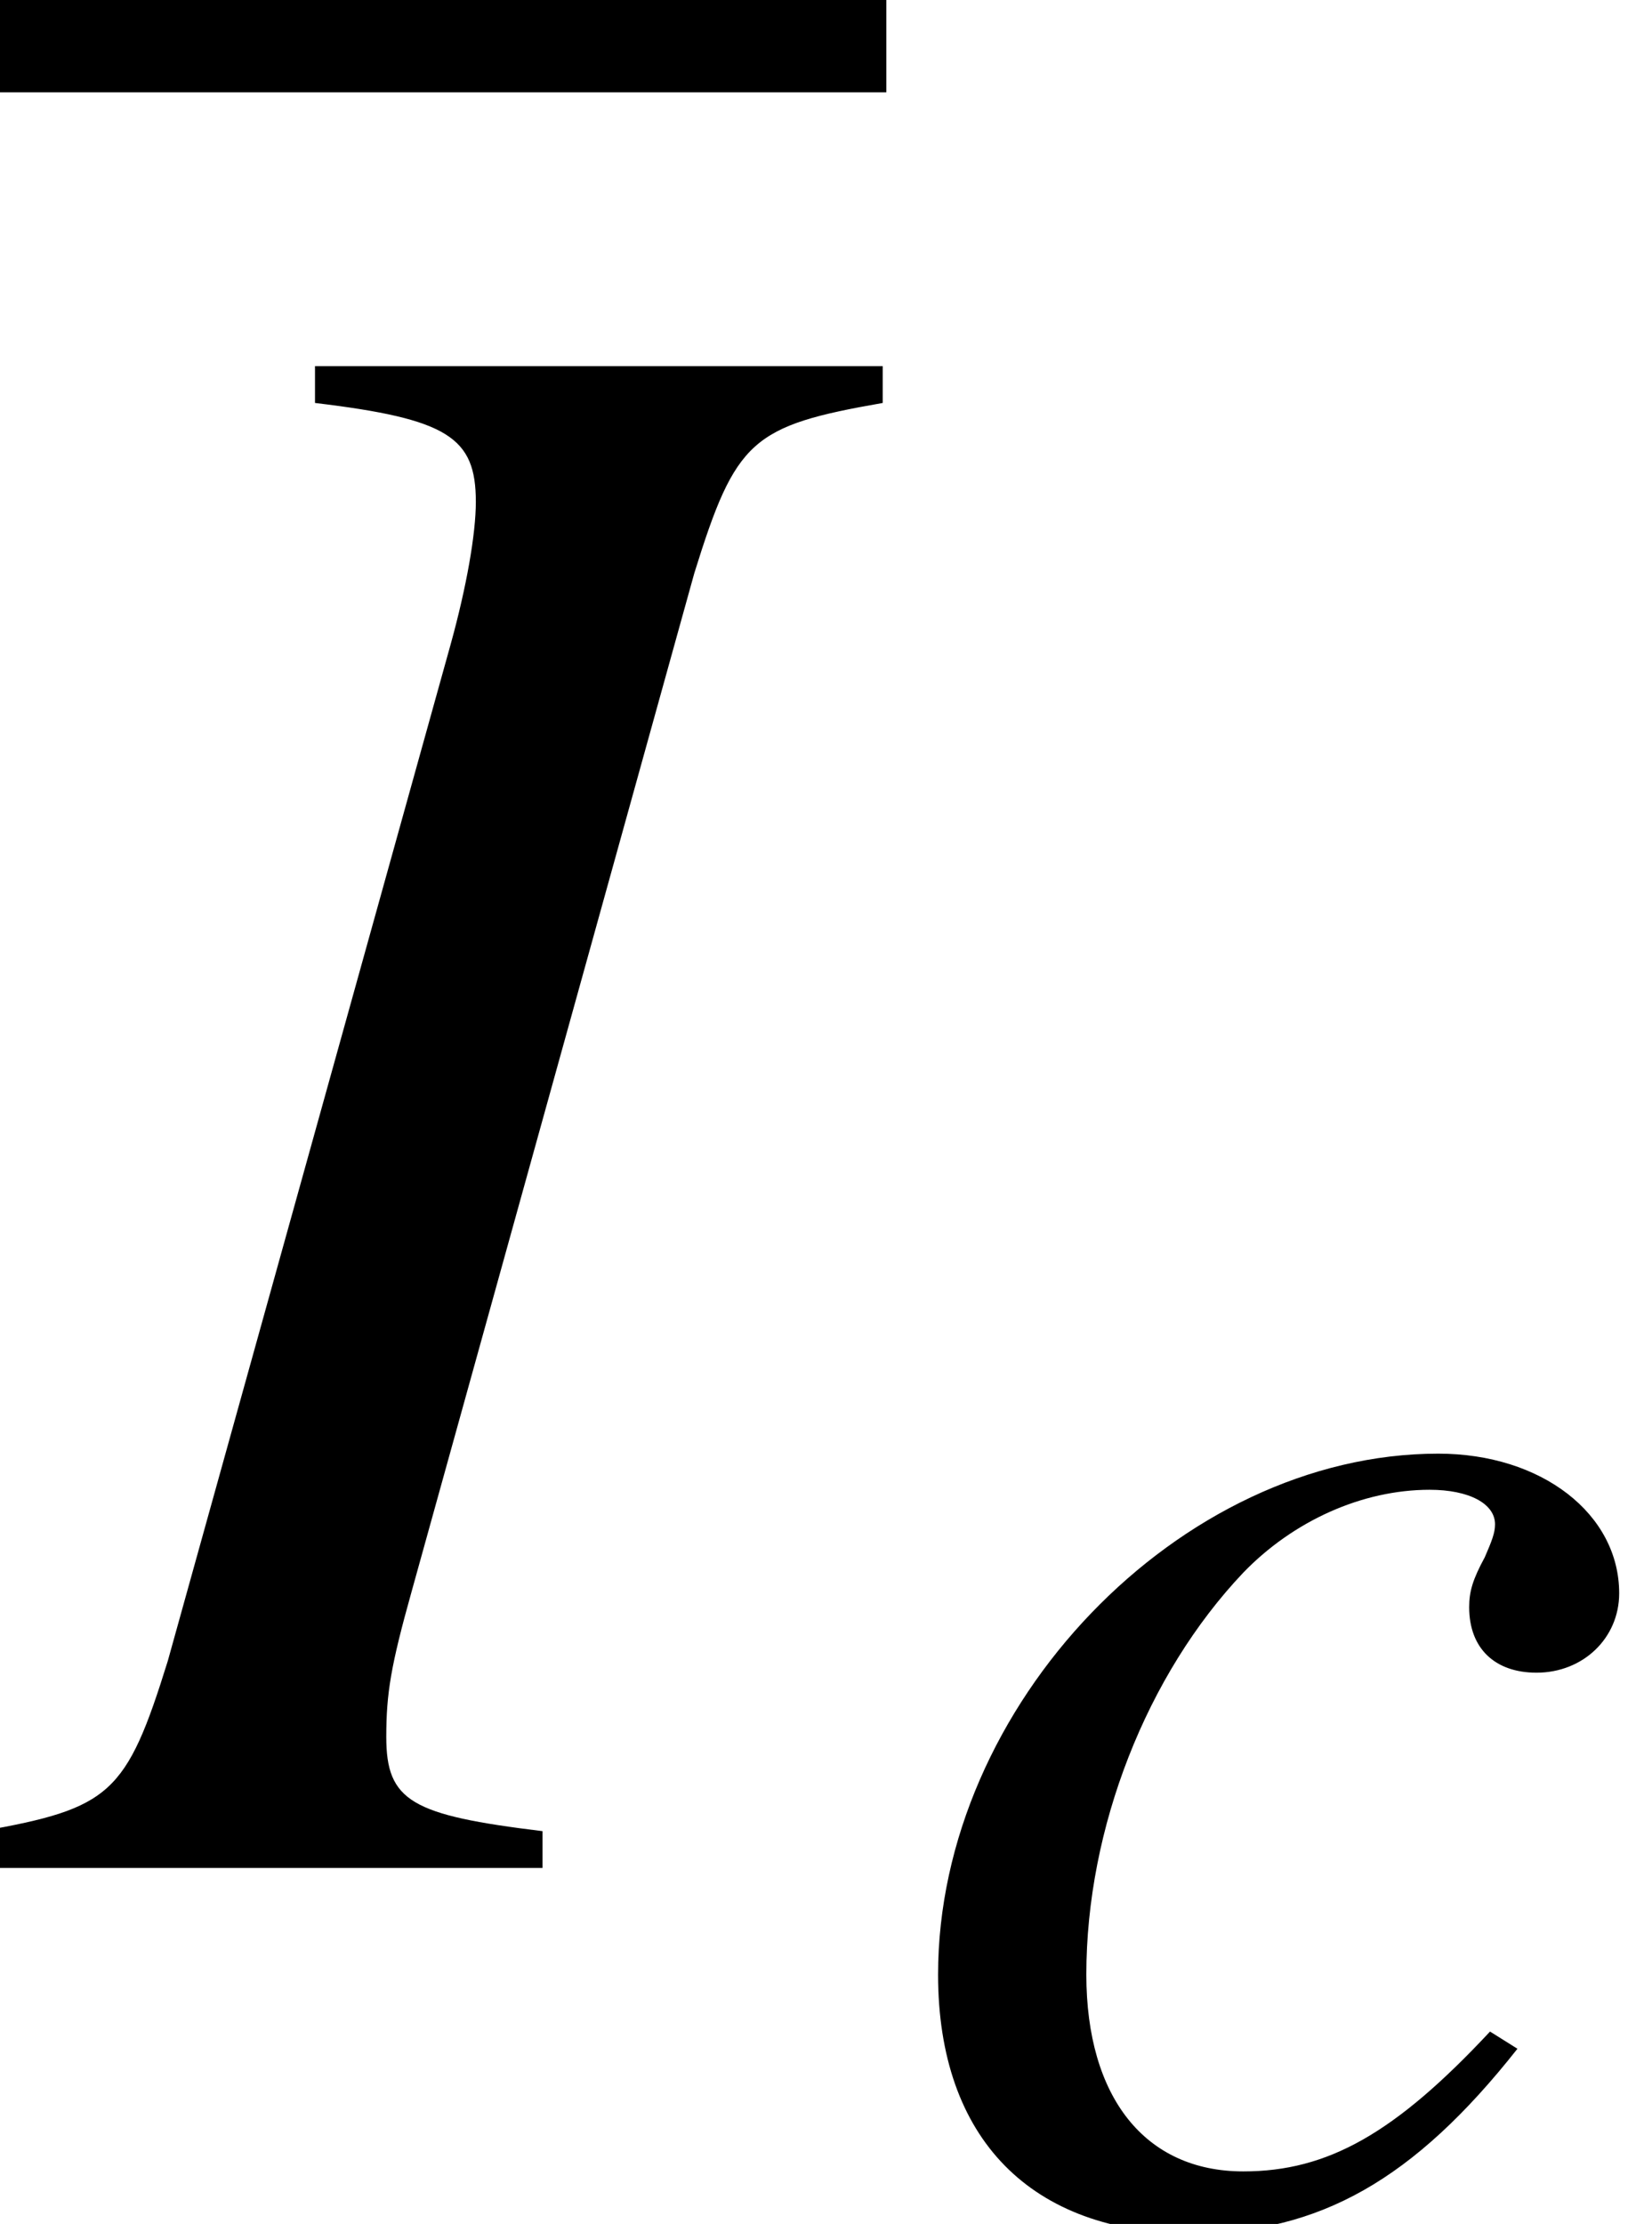 <?xml version='1.0' encoding='UTF-8'?>
<!-- This file was generated by dvisvgm 2.11.1 -->
<svg version='1.1' xmlns='http://www.w3.org/2000/svg' xmlns:xlink='http://www.w3.org/1999/xlink' width='8.557pt' height='11.514pt' viewBox='56.413 56.082 8.557 11.514'>
<defs>
<path id='g3-73' d='M-.071 0H2.108V-.143C1.599-.205 1.501-.259 1.501-.509C1.501-.679 1.519-.786 1.599-1.072L2.698-5.029C2.859-5.547 2.921-5.601 3.43-5.69V-5.833H1.224V-5.69C1.742-5.628 1.849-5.556 1.849-5.306C1.849-5.181 1.813-4.976 1.751-4.752L.652-.804C.491-.286 .429-.232-.071-.143V0Z'/>
<path id='g3-99' d='M3.127-.947C2.635-.42 2.287-.223 1.849-.223C1.34-.223 1.036-.607 1.036-1.242C1.036-2.001 1.349-2.796 1.849-3.323C2.108-3.591 2.465-3.752 2.814-3.752C3.019-3.752 3.153-3.68 3.153-3.573C3.153-3.528 3.135-3.484 3.1-3.403C3.037-3.287 3.019-3.225 3.019-3.144C3.019-2.93 3.153-2.805 3.368-2.805C3.609-2.805 3.796-2.984 3.796-3.216C3.796-3.627 3.394-3.939 2.859-3.939C1.519-3.939 .268-2.635 .268-1.242C.268-.393 .75 .098 1.581 .098C2.242 .098 2.733-.179 3.269-.858L3.127-.947Z'/>
<use id='g7-73' xlink:href='#g3-73' transform='scale(1.333)'/>
</defs>
<g id='page1'>
<rect x='56.413' y='56.082' height='.478' width='4.591'/>
<use x='56.413' y='65.753' xlink:href='#g7-73'/>
<use x='61.004' y='67.547' xlink:href='#g3-99'/>
</g>
</svg>